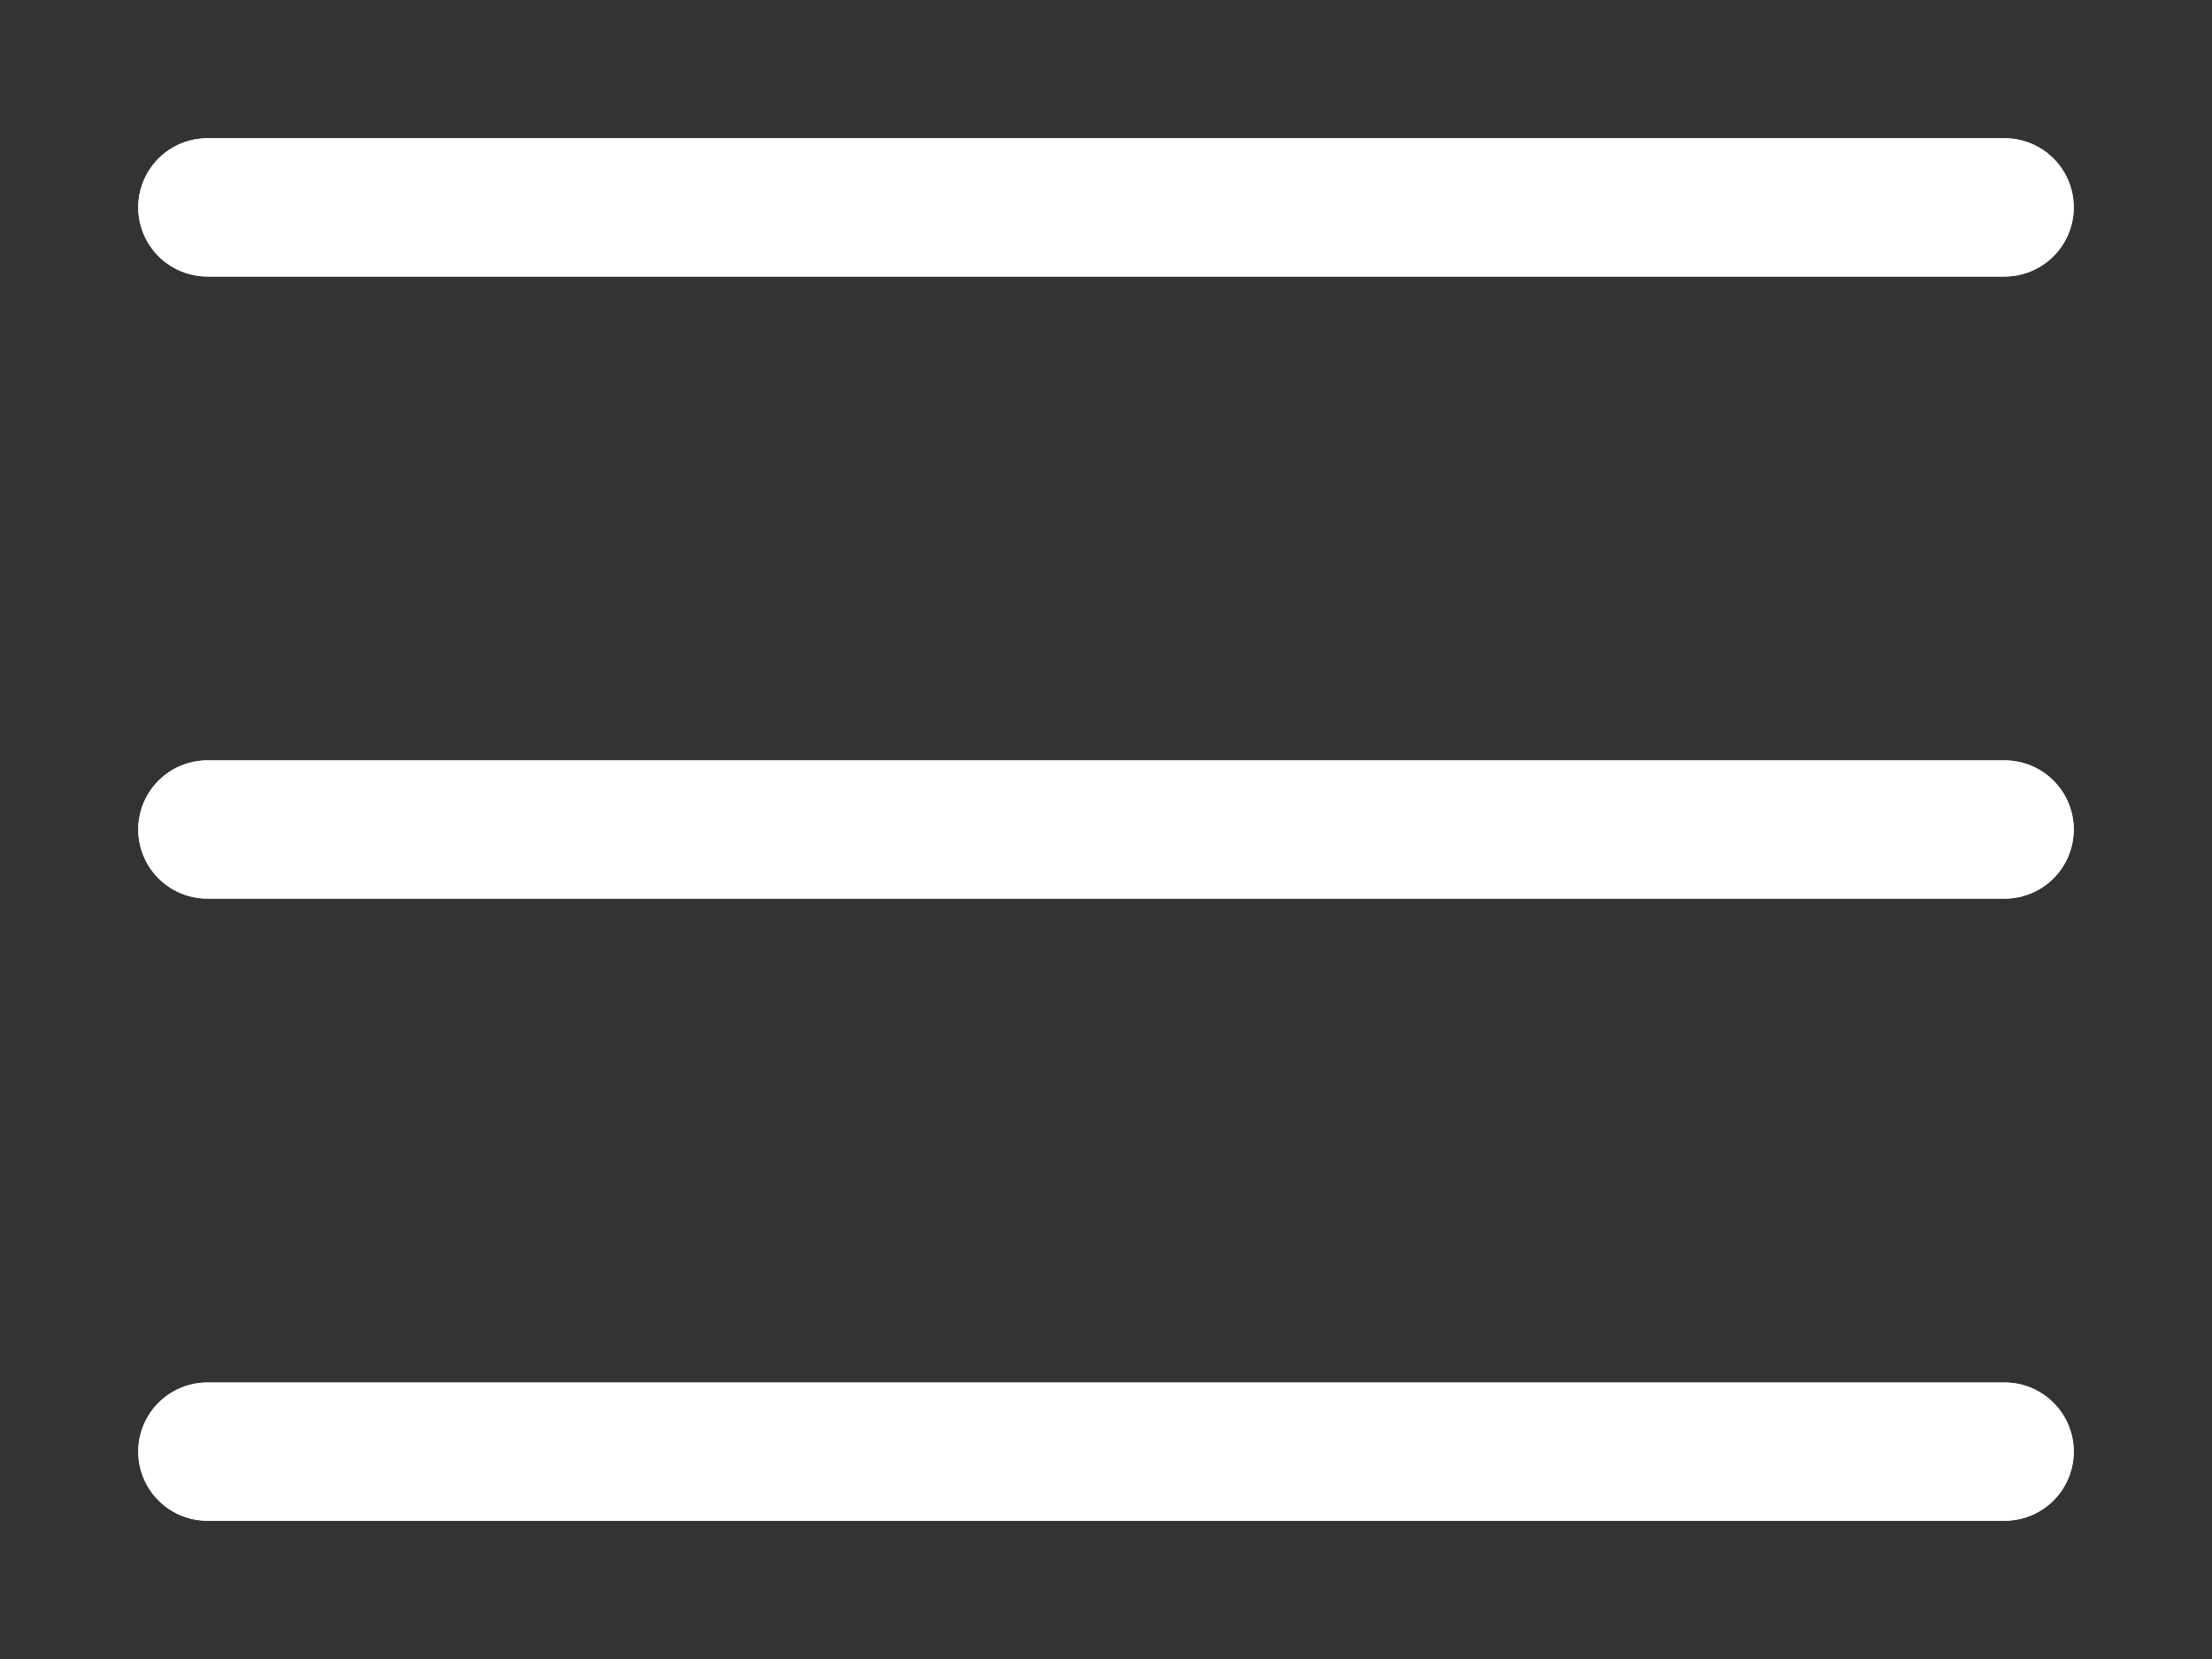 <svg xmlns="http://www.w3.org/2000/svg" xmlns:xlink="http://www.w3.org/1999/xlink" viewBox="0 0 32 24"><rect x="0" y="0" width="32" height="24" fill="#333333" stroke="none"/><defs><style>.cls-1,.cls-10,.cls-2,.cls-3{fill:none;}.cls-1{clip-rule:evenodd;}.cls-3{fill-rule:evenodd;}.cls-4{clip-path:url(#clip-path);}.cls-5{clip-path:url(#clip-path-2);}.cls-6{isolation:isolate;}.cls-7{clip-path:url(#clip-path-3);}.cls-8{clip-path:url(#clip-path-5);}.cls-9{fill:#fff;}.cls-10{stroke:#fff;stroke-miterlimit:10;stroke-width:4px;}.cls-11{clip-path:url(#clip-path-7);}.cls-12{clip-path:url(#clip-path-9);}.cls-13{clip-path:url(#clip-path-11);}.cls-14{clip-path:url(#clip-path-13);}.cls-15{clip-path:url(#clip-path-15);}.cls-16{clip-path:url(#clip-path-17);}</style><clipPath id="clip-path" transform="translate(-19 -40)"><path class="cls-1" d="M22,42H48a1,1,0,0,1,0,2H22a1,1,0,0,1,0-2Z"/></clipPath><clipPath id="clip-path-2" transform="translate(-19 -40)"><rect class="cls-2" width="360" height="3109"/></clipPath><clipPath id="clip-path-3" transform="translate(-19 -40)"><rect class="cls-2" x="1" y="22" width="68" height="42"/></clipPath><clipPath id="clip-path-5" transform="translate(-19 -40)"><rect class="cls-2" x="21" y="42" width="28" height="2"/></clipPath><clipPath id="clip-path-7" transform="translate(-19 -40)"><path class="cls-1" d="M22,51H48a1,1,0,0,1,0,2H22a1,1,0,0,1,0-2Z"/></clipPath><clipPath id="clip-path-9" transform="translate(-19 -40)"><rect class="cls-2" x="1" y="31" width="68" height="42"/></clipPath><clipPath id="clip-path-11" transform="translate(-19 -40)"><rect class="cls-2" x="21" y="51" width="28" height="2"/></clipPath><clipPath id="clip-path-13" transform="translate(-19 -40)"><path class="cls-1" d="M22,60H48a1,1,0,0,1,0,2H22a1,1,0,0,1,0-2Z"/></clipPath><clipPath id="clip-path-15" transform="translate(-19 -40)"><rect class="cls-2" x="1" y="40" width="68" height="42"/></clipPath><clipPath id="clip-path-17" transform="translate(-19 -40)"><rect class="cls-2" x="21" y="60" width="28" height="2"/></clipPath></defs><title>Asset 3</title><g id="Layer_2" data-name="Layer 2"><g id="Layer_1-2" data-name="Layer 1"><g class="cls-4"><g class="cls-5"><g class="cls-6"><g class="cls-7"><g class="cls-4"><g class="cls-8"><path class="cls-9" d="M22,42H48a1,1,0,0,1,0,2H22a1,1,0,0,1,0-2Z" transform="translate(-19 -40)"/></g></g><g class="cls-8"><path class="cls-10" d="M22,42H48a1,1,0,0,1,0,2H22a1,1,0,0,1,0-2Z" transform="translate(-19 -40)"/></g></g></g></g></g><g class="cls-11"><g class="cls-5"><g class="cls-6"><g class="cls-12"><g class="cls-11"><g class="cls-13"><path class="cls-9" d="M22,51H48a1,1,0,0,1,0,2H22a1,1,0,0,1,0-2Z" transform="translate(-19 -40)"/></g></g><g class="cls-13"><path class="cls-10" d="M22,51H48a1,1,0,0,1,0,2H22a1,1,0,0,1,0-2Z" transform="translate(-19 -40)"/></g></g></g></g></g><g class="cls-14"><g class="cls-5"><g class="cls-6"><g class="cls-15"><g class="cls-14"><g class="cls-16"><path class="cls-9" d="M22,60H48a1,1,0,0,1,0,2H22a1,1,0,0,1,0-2Z" transform="translate(-19 -40)"/></g></g><g class="cls-16"><path class="cls-10" d="M22,60H48a1,1,0,0,1,0,2H22a1,1,0,0,1,0-2Z" transform="translate(-19 -40)"/></g></g></g></g></g></g></g></svg>